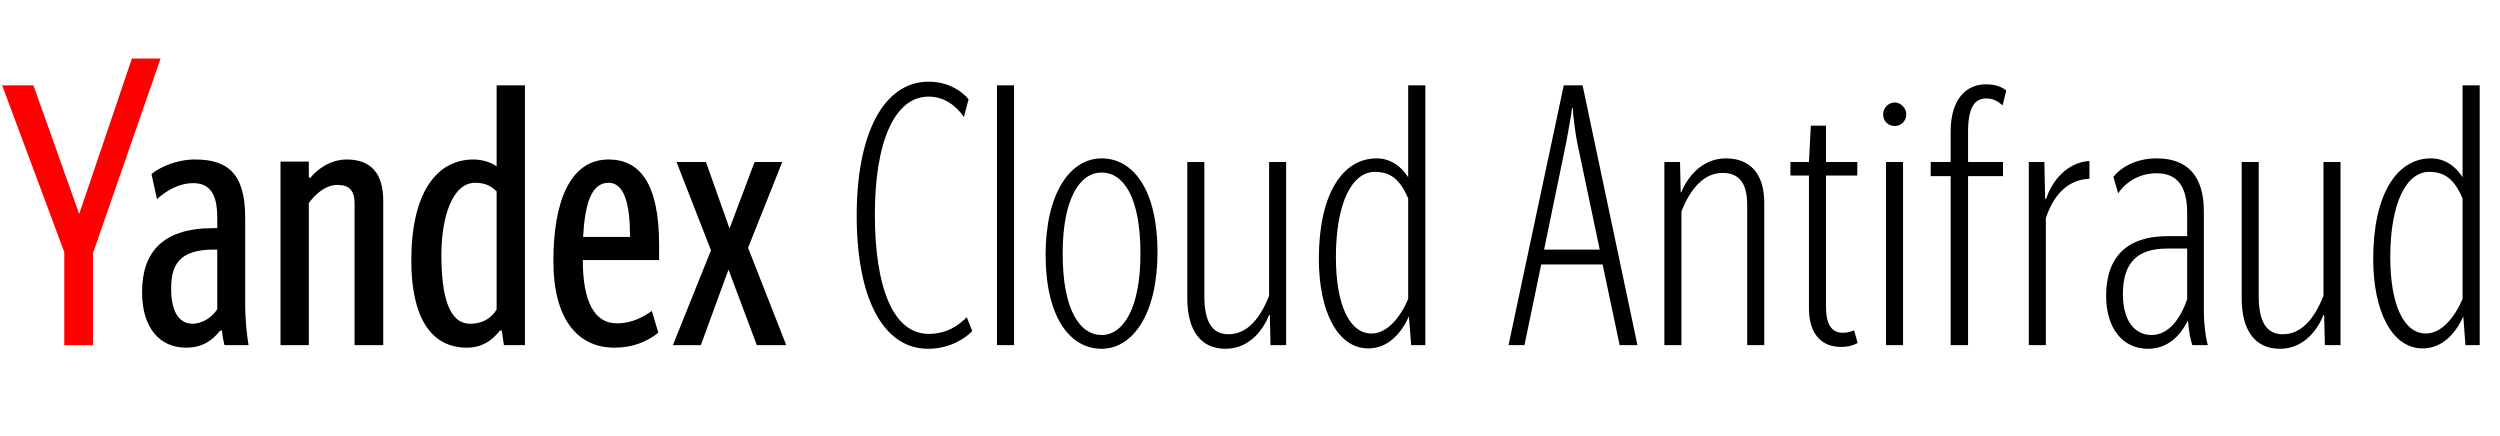 <svg xmlns="http://www.w3.org/2000/svg" xmlns:xlink="http://www.w3.org/1999/xlink" width="268.359" height="46.8"><path fill="#f00" d="M9.98 37.05L9.98 27.18L17.24 6.28L14.16 6.28L8.50 22.97L3.59 9.16L0.23 9.16L6.90 27.07L6.90 37.05Z"/><path fill="#000" d="M23.32 33.19C22.78 34.05 21.72 34.75 20.67 34.75C19.11 34.75 18.37 33.27 18.37 31.00C18.37 28.47 19.19 26.79 22.97 26.79L23.32 26.79ZM26.32 32.60L26.32 23.36C26.32 18.60 24.41 17.12 20.94 17.12C18.95 17.12 17.16 17.94 16.26 18.68L16.85 21.37C17.86 20.47 19.19 19.66 20.75 19.66C22.46 19.66 23.32 20.75 23.32 23.32L23.32 24.49L22.89 24.49C17.39 24.49 15.25 27.14 15.25 31.36C15.25 35.22 17.16 37.32 19.97 37.32C21.68 37.32 22.78 36.58 23.63 35.49L23.83 35.49C23.87 36.00 23.98 36.62 24.10 37.05L26.68 37.05C26.52 36.11 26.32 34.48 26.32 32.60ZM33.15 21.80C33.85 20.83 34.94 19.85 36.23 19.85C37.40 19.85 38.06 20.36 38.06 21.84L38.06 37.05L41.14 37.05L41.14 21.57C41.14 18.56 39.78 17.12 37.21 17.12C35.37 17.12 33.89 18.33 33.34 19.07L33.15 19.07L33.15 17.35L30.11 17.35L30.11 37.05L33.15 37.05ZM50.11 37.32C51.71 37.32 52.81 36.58 53.66 35.49L53.86 35.49L54.09 37.05L56.35 37.05L56.35 9.16L53.31 9.16L53.31 17.86C52.73 17.43 51.75 17.12 50.82 17.12C46.88 17.12 44.15 20.67 44.15 27.96C44.15 34.05 46.25 37.32 50.11 37.32ZM53.31 33.23C52.81 34.01 51.99 34.75 50.47 34.75C48.24 34.75 47.38 31.94 47.38 27.34C47.38 23.32 48.55 19.62 51.01 19.62C52.03 19.62 52.69 19.93 53.31 20.55ZM70.67 35.72L69.97 33.38C69.19 33.93 67.94 34.71 66.22 34.71C63.80 34.71 62.56 32.37 62.56 27.92L70.75 27.92L70.75 26.25C70.75 19.58 68.60 17.12 65.33 17.12C61.15 17.12 59.40 21.72 59.40 28.04C59.40 34.09 61.89 37.32 65.95 37.32C67.90 37.32 69.42 36.70 70.67 35.72ZM65.33 19.62C67.08 19.62 67.63 22.07 67.63 25.43L62.59 25.43C62.79 21.92 63.45 19.62 65.33 19.62ZM81.00 17.39L78.31 24.53L75.78 17.39L72.62 17.39L76.32 26.87L72.23 37.05L75.23 37.05L78.20 28.94L81.24 37.05L84.40 37.05L80.30 26.60L83.97 17.39ZM99.68 8.77C94.85 8.77 91.96 14.35 91.96 23.13C91.96 31.90 94.73 37.44 99.64 37.44C102.10 37.44 103.82 36.15 104.36 35.53L103.78 34.05C102.96 34.87 101.71 35.84 99.68 35.84C95.86 35.84 93.91 30.81 93.91 23.01C93.91 15.25 96.02 10.37 99.68 10.37C101.32 10.37 102.61 11.31 103.47 12.56L103.97 10.65C103.16 9.71 101.75 8.77 99.68 8.77ZM107.02 9.16L107.02 37.05L108.85 37.05L108.85 9.16ZM118.25 37.44C121.64 37.44 124.25 33.62 124.25 27.10C124.25 20.36 121.64 17.00 118.25 17.00C114.85 17.00 112.24 20.79 112.24 27.34C112.24 34.05 114.85 37.44 118.25 37.44ZM118.25 35.96C115.95 35.96 114.07 33.34 114.07 27.22C114.07 21.25 115.95 18.52 118.25 18.52C120.55 18.52 122.42 21.06 122.42 27.22C122.42 33.15 120.55 35.96 118.25 35.96ZM131.86 35.88C130.10 35.88 129.28 34.52 129.28 31.78L129.28 17.39L127.45 17.39L127.45 32.02C127.45 35.53 128.93 37.44 131.55 37.44C134.24 37.44 135.68 35.22 136.23 33.81L136.31 33.81L136.38 37.05L138.06 37.05L138.06 17.39L136.23 17.39L136.23 31.75C135.25 34.24 133.85 35.88 131.86 35.88ZM147.22 35.80C144.88 35.80 143.40 32.76 143.40 27.61C143.40 21.72 145.16 18.45 147.58 18.45C149.41 18.45 150.34 19.42 151.16 21.29L151.16 32.10C150.31 34.09 148.90 35.80 147.22 35.80ZM151.48 37.05L153.00 37.05L153.00 9.16L151.16 9.16L151.16 19.03C150.42 17.82 149.21 17.00 147.77 17.00C144.10 17.00 141.57 20.86 141.57 27.77C141.57 33.46 143.60 37.40 146.87 37.40C149.02 37.40 150.42 35.76 151.24 33.97ZM168.13 15.25C168.36 13.96 168.64 12.52 168.75 11.58L168.83 11.58C168.87 12.52 169.07 14.08 169.30 15.29L171.72 26.79L165.75 26.79ZM173.86 37.05L175.77 37.05L169.88 9.16L167.86 9.16L161.93 37.05L163.64 37.05L165.44 28.39L172.03 28.39ZM184.90 18.56C186.69 18.56 187.55 19.66 187.55 22.00L187.55 37.05L189.38 37.05L189.38 21.76C189.38 18.64 187.86 17.00 185.25 17.00C182.60 17.00 181.04 19.19 180.49 20.63L180.41 20.63L180.34 17.39L178.66 17.39L178.66 37.05L180.49 37.05L180.49 22.70C181.47 20.20 182.95 18.56 184.90 18.56ZM199.41 36.82L199.02 35.45C198.78 35.57 198.39 35.72 197.81 35.72C196.64 35.72 196.01 34.87 196.01 32.92L196.01 18.84L199.37 18.84L199.37 17.39L196.01 17.39L196.01 13.49L194.38 13.49L194.18 17.39L192.19 17.39L192.19 18.84L194.18 18.84L194.18 33.11C194.18 35.53 195.27 37.24 197.61 37.24C198.43 37.24 198.98 37.05 199.41 36.82ZM203.39 13.53C204.05 13.53 204.63 12.99 204.63 12.28C204.63 11.62 204.05 11.00 203.39 11.00C202.68 11.00 202.14 11.62 202.14 12.28C202.14 12.99 202.68 13.53 203.39 13.53ZM202.45 17.39L202.45 37.05L204.28 37.05L204.28 17.39ZM215.01 18.91L215.01 17.39L211.26 17.39L211.26 14.12C211.26 11.47 212.00 10.57 213.21 10.57C213.95 10.57 214.42 10.84 214.97 11.31L215.36 9.71C214.97 9.40 214.31 9.05 213.17 9.05C211.22 9.05 209.39 10.45 209.39 14.12L209.39 17.39L207.25 17.39L207.25 18.91L209.39 18.91L209.39 37.05L211.26 37.05L211.26 18.91ZM224.29 19.19L224.29 17.28C221.87 17.43 220.27 19.42 219.65 21.33L219.53 21.33L219.45 17.39L217.78 17.39L217.78 37.05L219.61 37.05L219.61 23.40C220.51 20.71 222.14 19.27 224.29 19.19ZM230.96 35.96C229.09 35.96 227.88 34.36 227.88 31.59C227.88 28.16 229.44 26.68 232.67 26.68L234.78 26.68L234.78 32.10C234.08 34.20 232.79 35.96 230.96 35.96ZM235.33 37.05L237.00 37.05C236.77 36.31 236.57 34.79 236.57 33.42L236.57 22.70C236.57 18.80 234.74 17.00 231.50 17.00C229.28 17.00 227.64 17.98 226.86 18.99L227.37 20.75C228.31 19.38 229.83 18.60 231.50 18.60C233.65 18.60 234.78 19.89 234.78 22.89L234.78 25.35L232.64 25.35C228.38 25.35 226.08 27.53 226.08 31.75C226.08 35.33 227.92 37.44 230.57 37.44C232.52 37.44 233.92 36.27 234.86 34.40C234.98 35.80 235.17 36.54 235.33 37.05ZM245.04 35.88C243.28 35.88 242.46 34.52 242.46 31.78L242.46 17.39L240.63 17.39L240.63 32.02C240.63 35.53 242.11 37.44 244.73 37.44C247.42 37.44 248.86 35.22 249.41 33.81L249.48 33.81L249.56 37.05L251.24 37.05L251.24 17.39L249.41 17.39L249.41 31.75C248.43 34.24 247.03 35.88 245.04 35.88ZM260.40 35.80C258.06 35.80 256.58 32.76 256.58 27.61C256.58 21.72 258.34 18.45 260.75 18.45C262.59 18.45 263.52 19.42 264.34 21.29L264.34 32.10C263.48 34.09 262.08 35.80 260.40 35.80ZM264.65 37.05L266.18 37.05L266.18 9.16L264.34 9.16L264.34 19.03C263.60 17.82 262.39 17.00 260.95 17.00C257.28 17.00 254.75 20.86 254.75 27.77C254.75 33.46 256.78 37.40 260.05 37.40C262.20 37.40 263.60 35.76 264.42 33.97Z"/></svg>